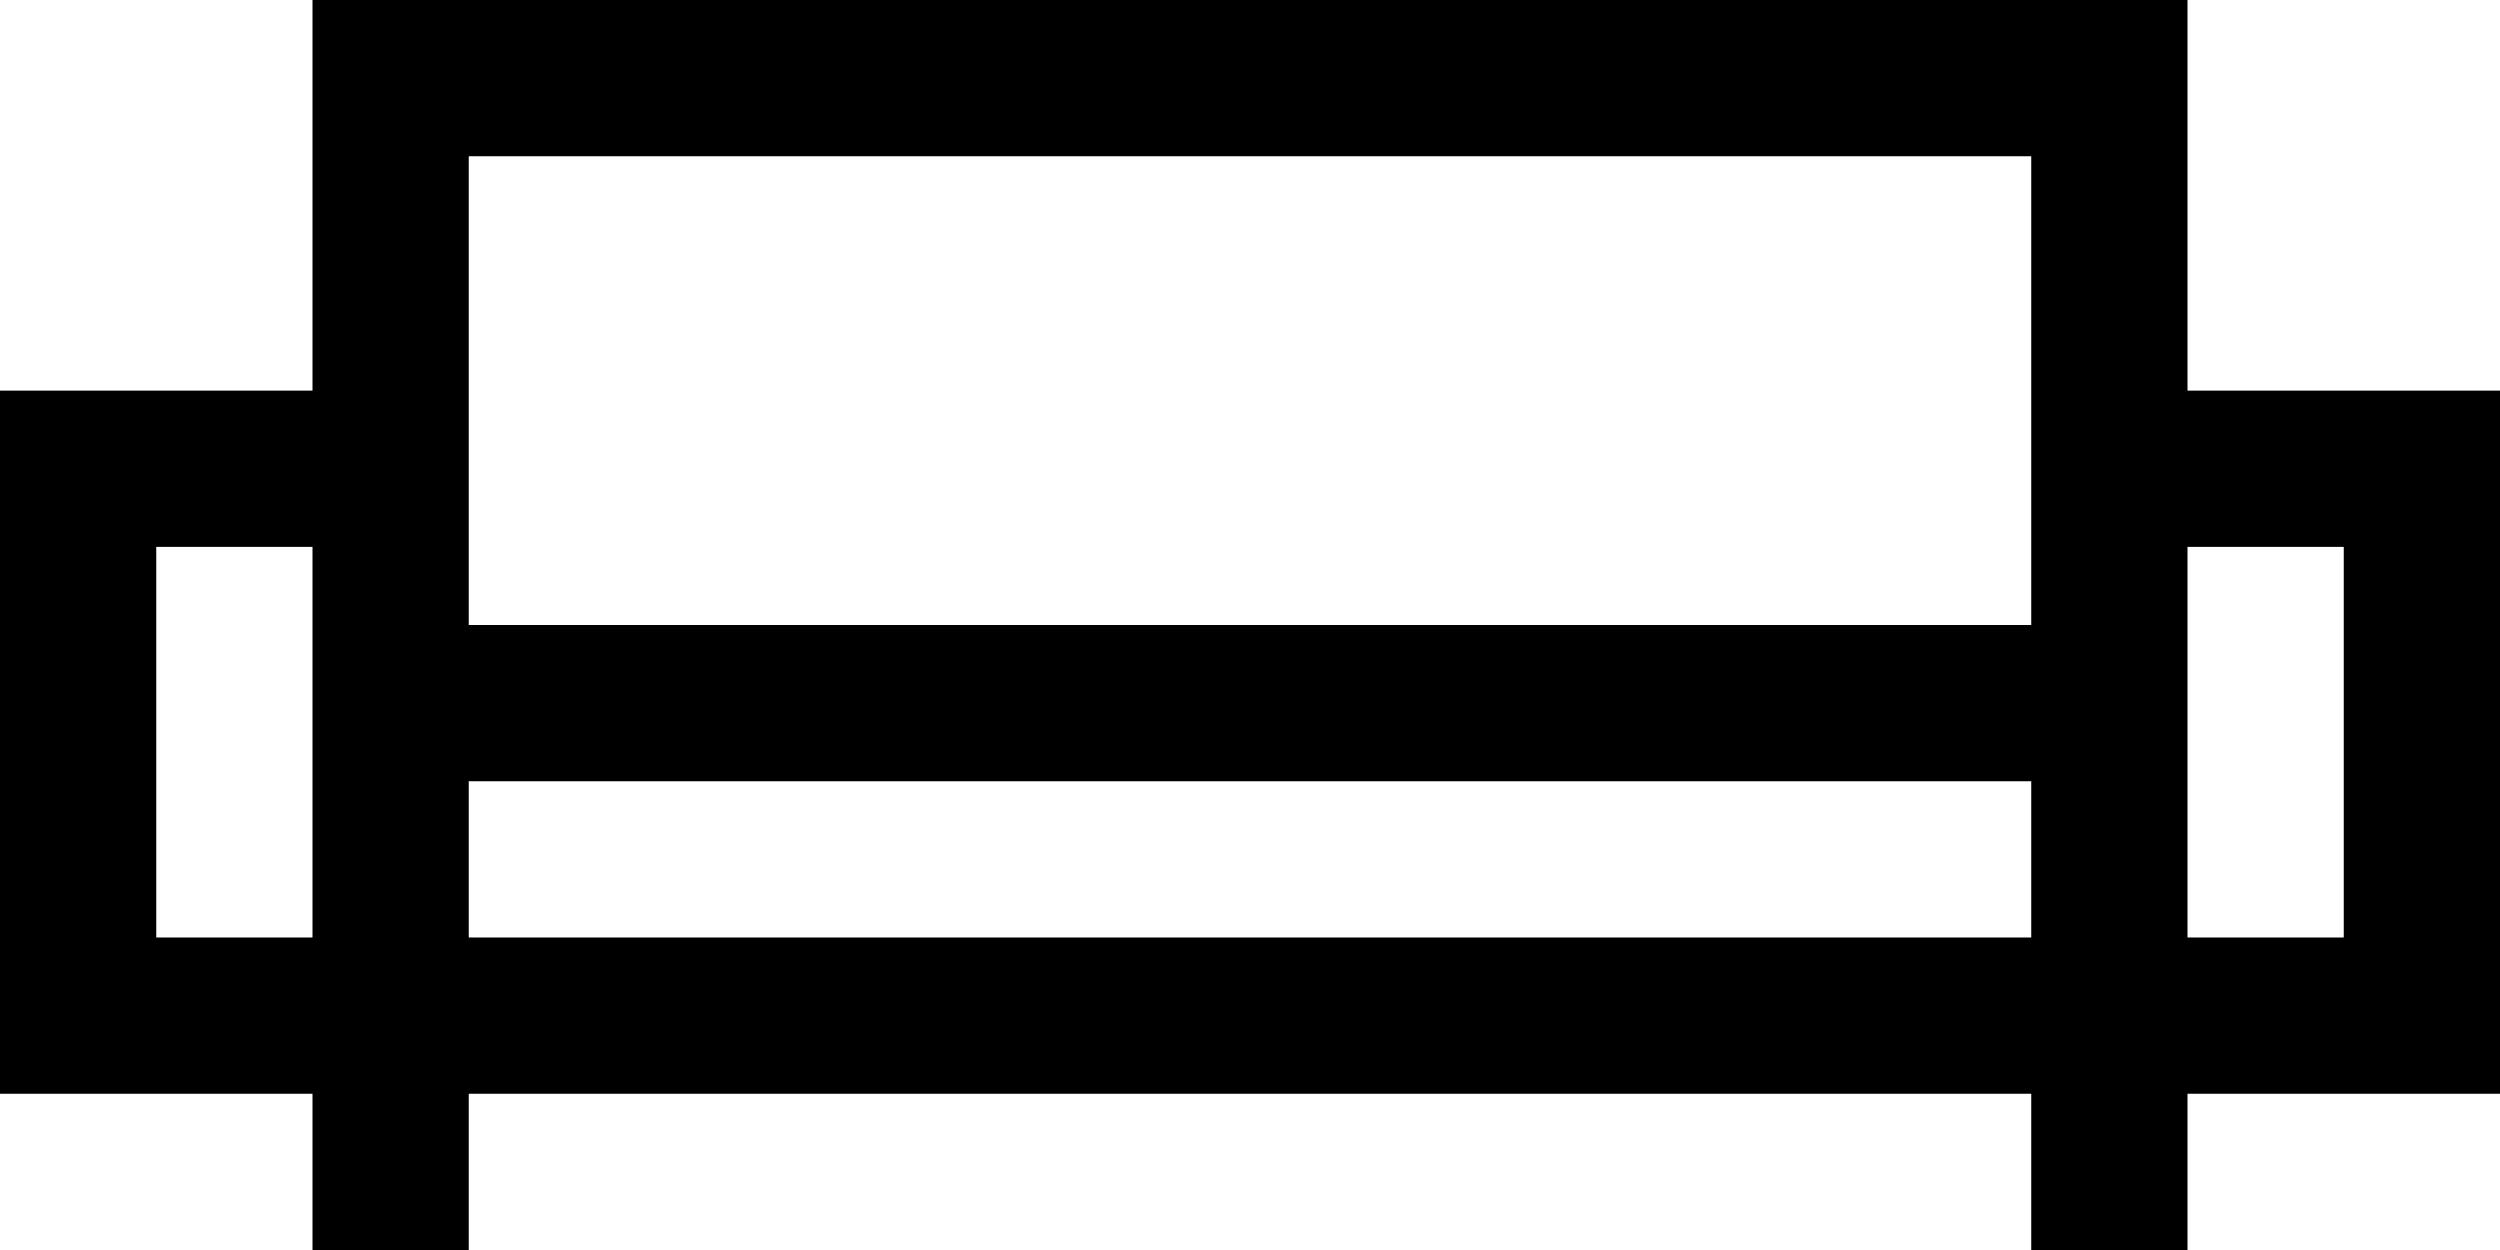 <svg width="32" height="16" viewBox="0 0 32 16" fill="none" xmlns="http://www.w3.org/2000/svg">
<path fill-rule="evenodd" clip-rule="evenodd" d="M30 5H28V2V0H26H6H4V2V5H2H0V7V12V14H2H4V16H6V14H26V16H28V14H30H32V12V7V5H30ZM6 2H26V5V7V8H6V7V5V2ZM2 12V7H4V8V10V12H2ZM6 12V10H26V12H6ZM30 12H28V10V8V7H30V12Z" fill="black"/>
</svg>
